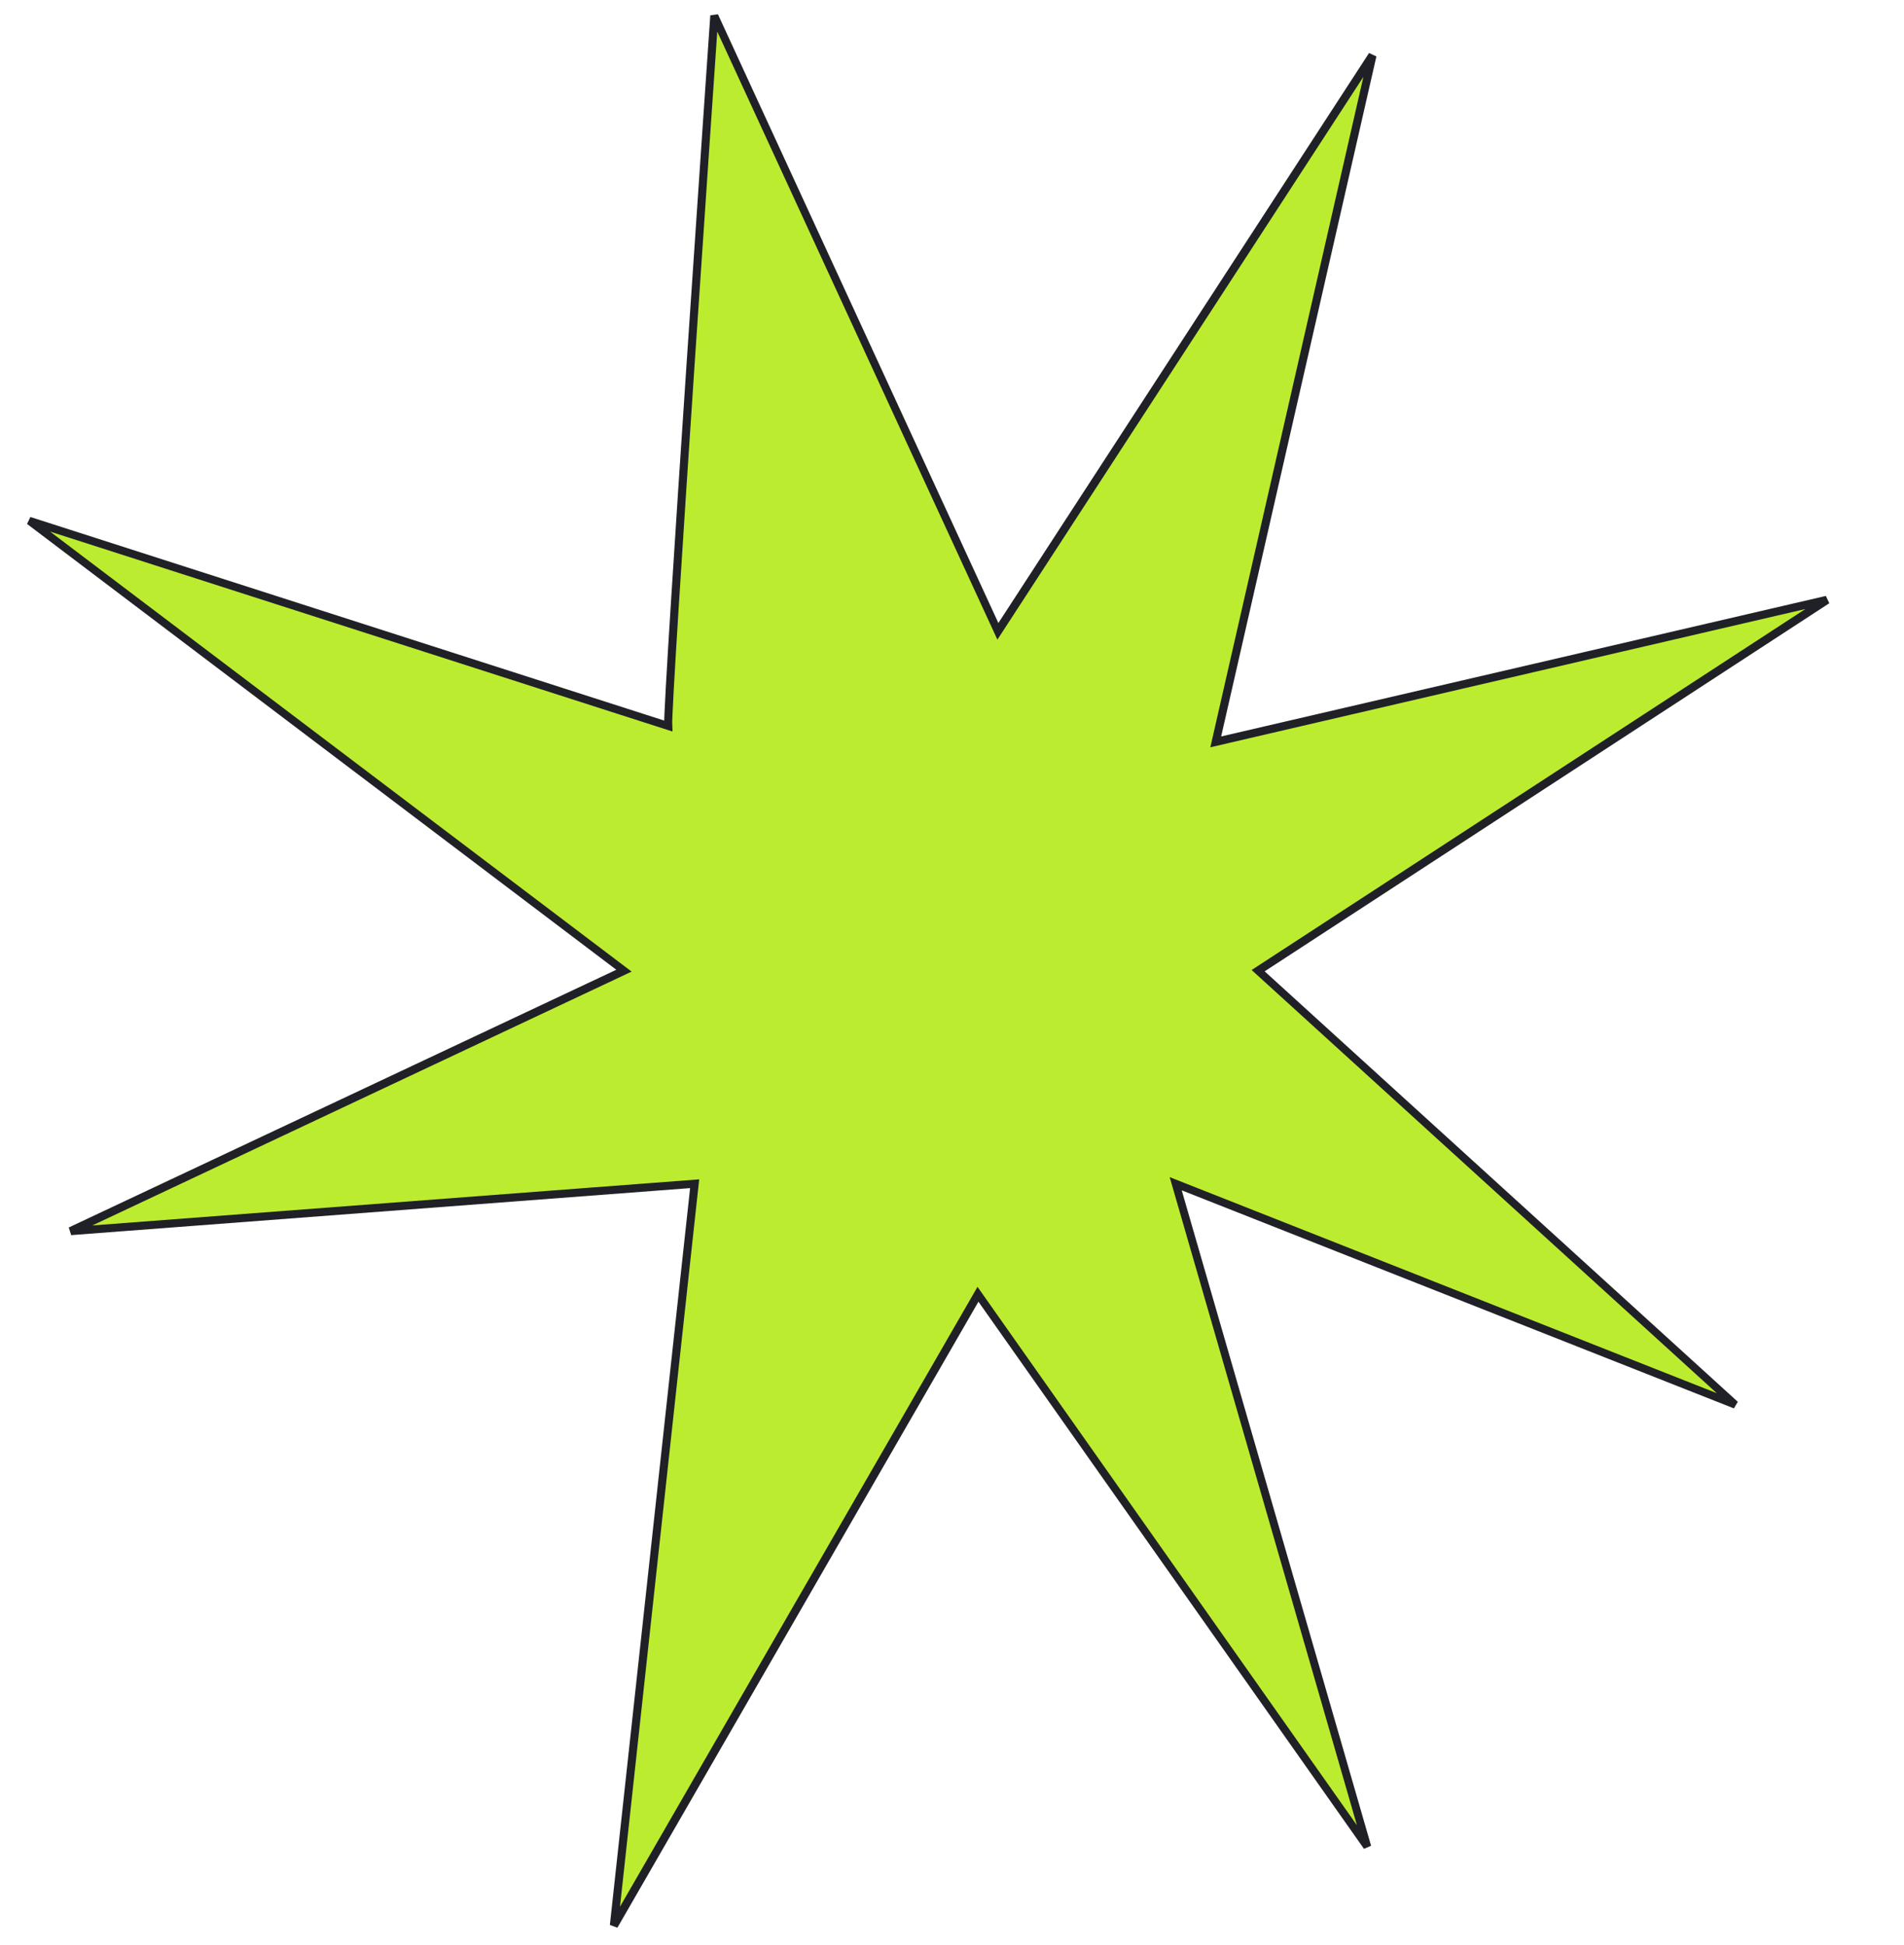 <svg viewBox="0 0 237.354 242.484" xmlns="http://www.w3.org/2000/svg" xmlns:xlink="http://www.w3.org/1999/xlink" width="237.354" height="242.484" fill="none" customFrame="#000000">
	<path id="Vector" d="M78.15 88.716C78.15 85.765 89.046 0 89.046 0L119.937 76.893L170.807 4.936L146.295 90.701L223.522 72.958L149.922 119.283L206.248 173.497L138.103 145.898L157.175 228.711L112.652 159.706L62.689 238.567L78.134 145.898L0 151.818L70.865 119.283L0 63.085L78.15 88.716Z" fill="rgb(188,236,48)" fill-rule="nonzero" transform="matrix(1,9.46475e-08,0.058,0.998,0,1.969)" />
	<path id="Vector" d="M89.046 0L119.937 76.893L170.807 4.936L146.295 90.701L223.522 72.958L149.922 119.283L206.248 173.497L138.103 145.898L157.175 228.711L112.652 159.706L62.689 238.567L78.134 145.898L0 151.818L70.865 119.283L0 63.085L78.15 88.716C78.15 85.765 89.046 0 89.046 0Z" fill-rule="nonzero" stroke="rgb(32,32,39)" stroke-linecap="round" stroke-width="1" transform="matrix(1,9.46475e-08,0.058,0.998,0,1.969)" />
</svg>

